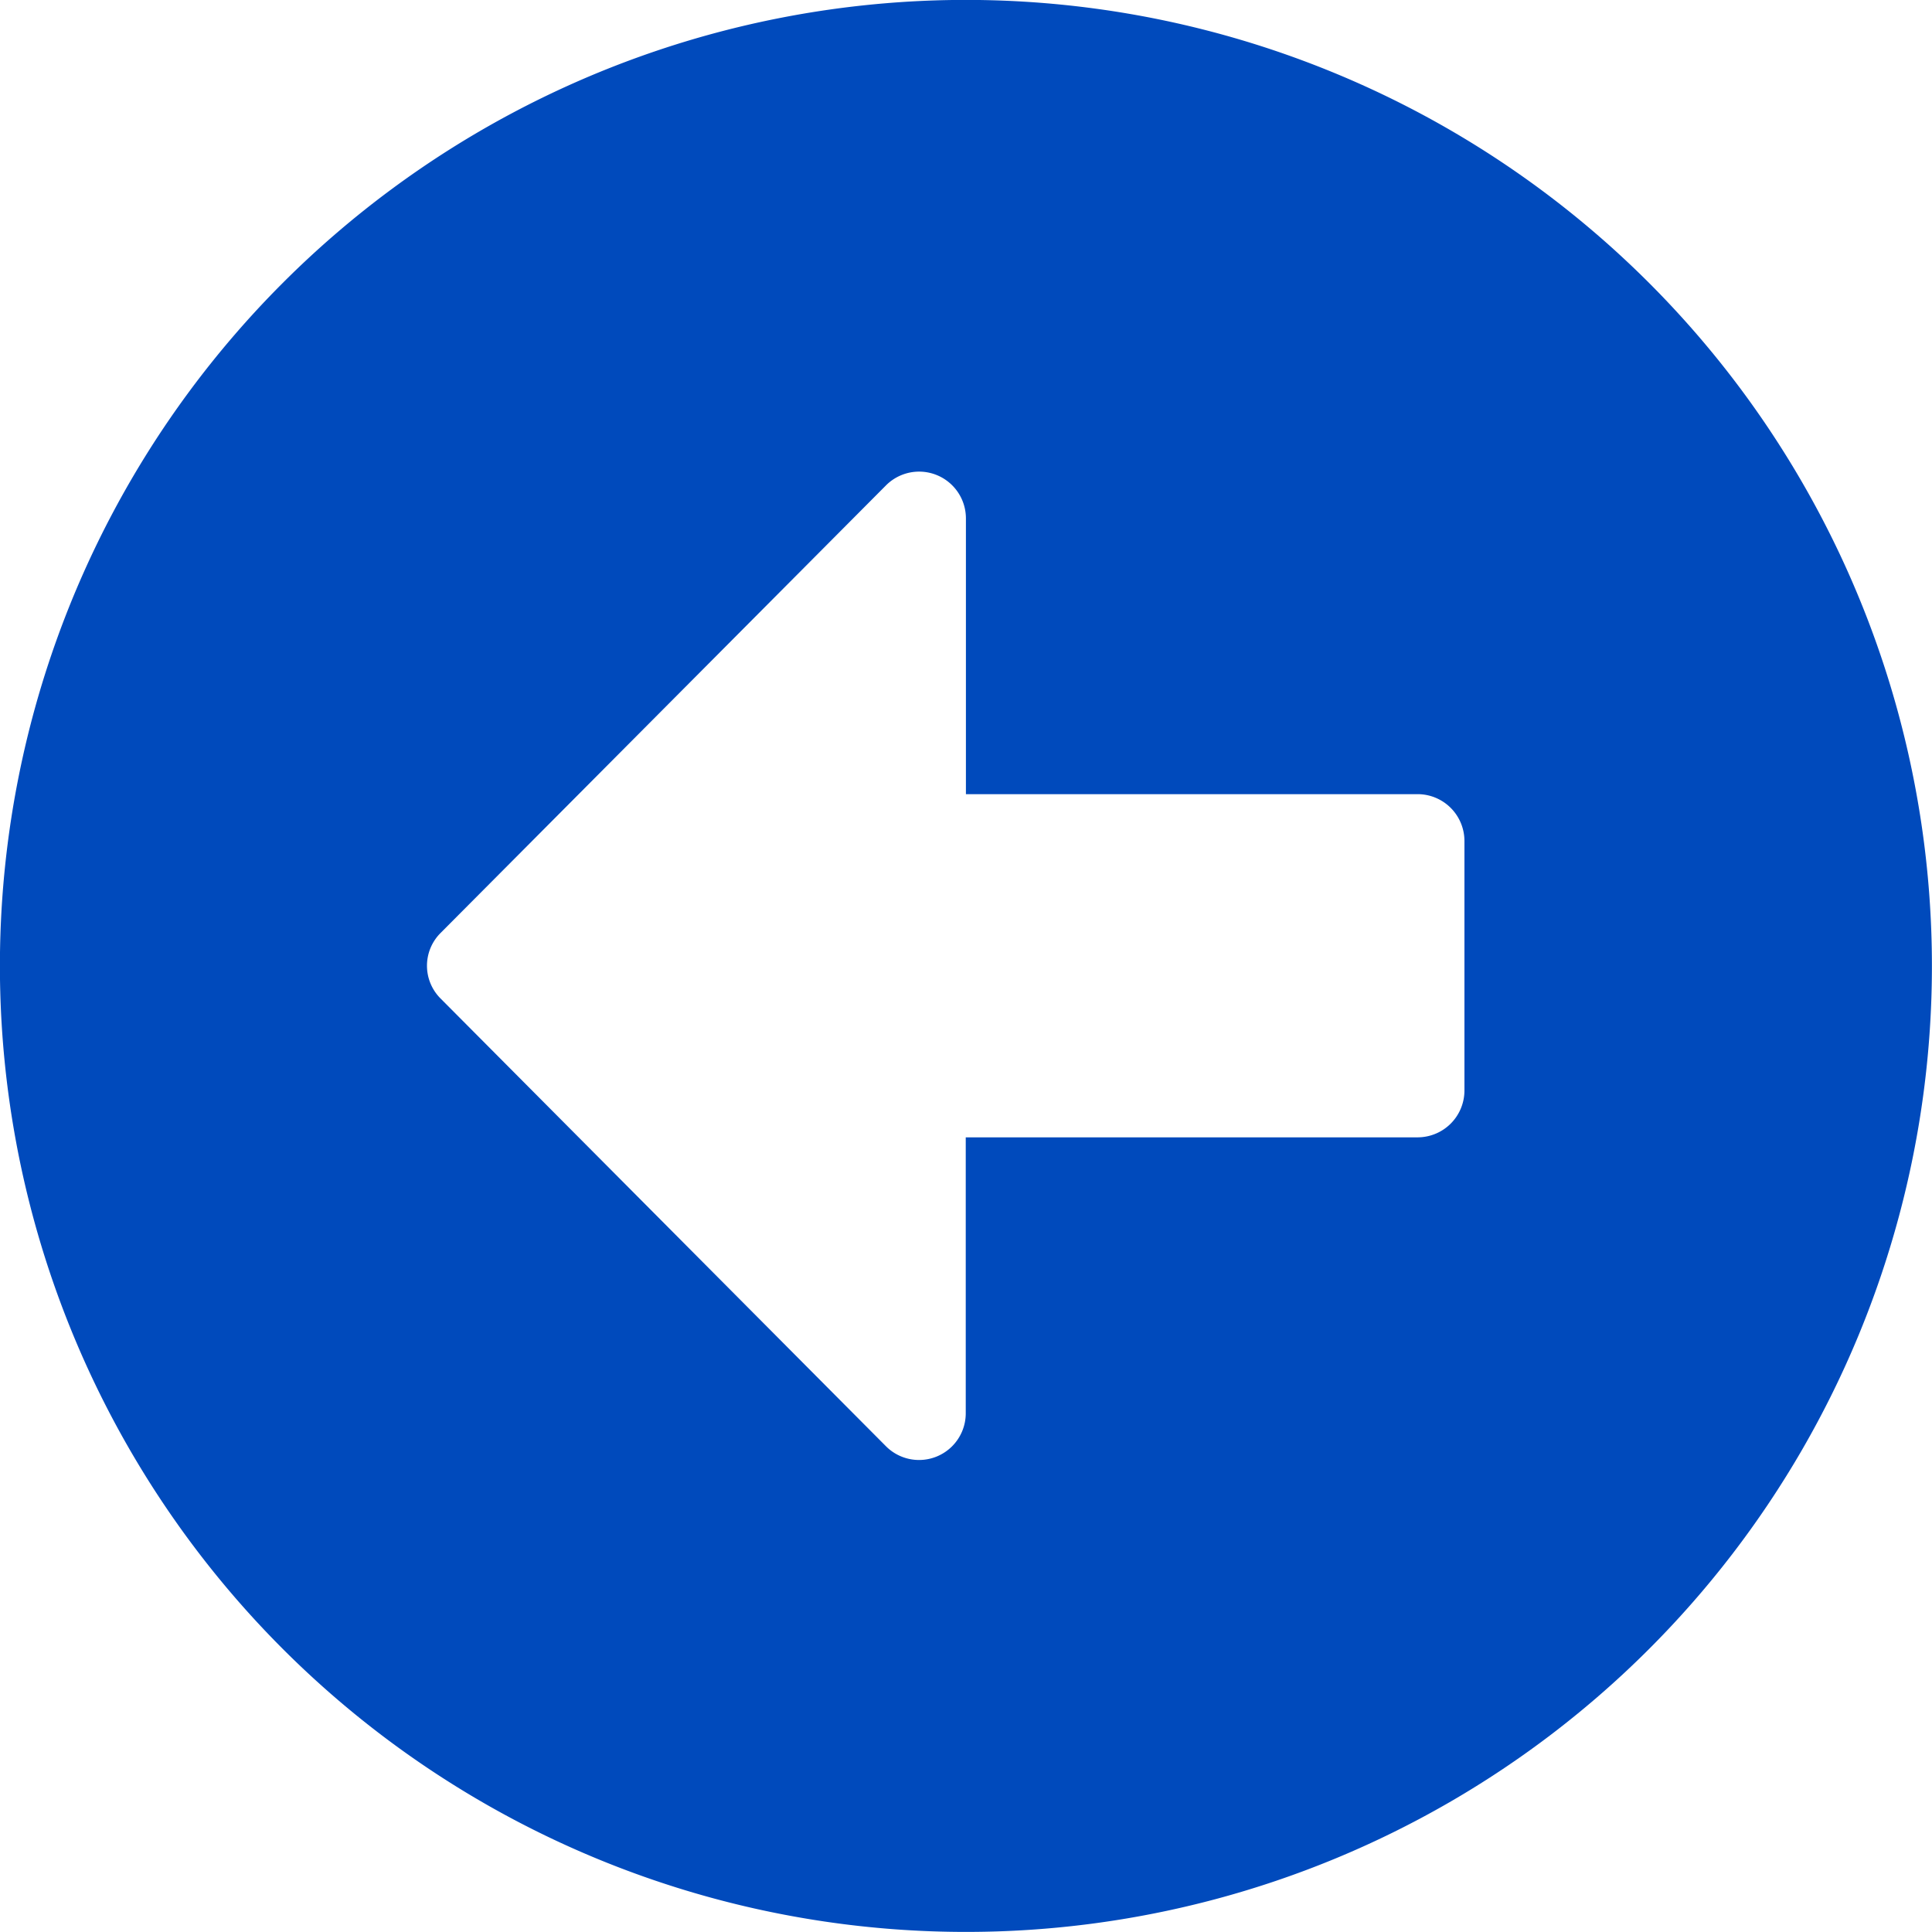 <svg xmlns="http://www.w3.org/2000/svg" width="22.958" height="22.958" viewBox="0 0 22.958 22.958">
  <path id="Icon_awesome-arrow-alt-circle-left" data-name="Icon awesome-arrow-alt-circle-left" d="M12.041,23.52A11.479,11.479,0,1,1,23.52,12.041,11.477,11.477,0,0,1,12.041,23.52ZM17.41,10H12.041V6.723a.556.556,0,0,0-.949-.393L5.8,11.648a.55.55,0,0,0,0,.782l5.29,5.318a.555.555,0,0,0,.949-.393V14.078H17.41a.557.557,0,0,0,.555-.555V10.56A.557.557,0,0,0,17.41,10Z" transform="translate(-0.563 -0.563)" fill="#004abc"/>
</svg>
